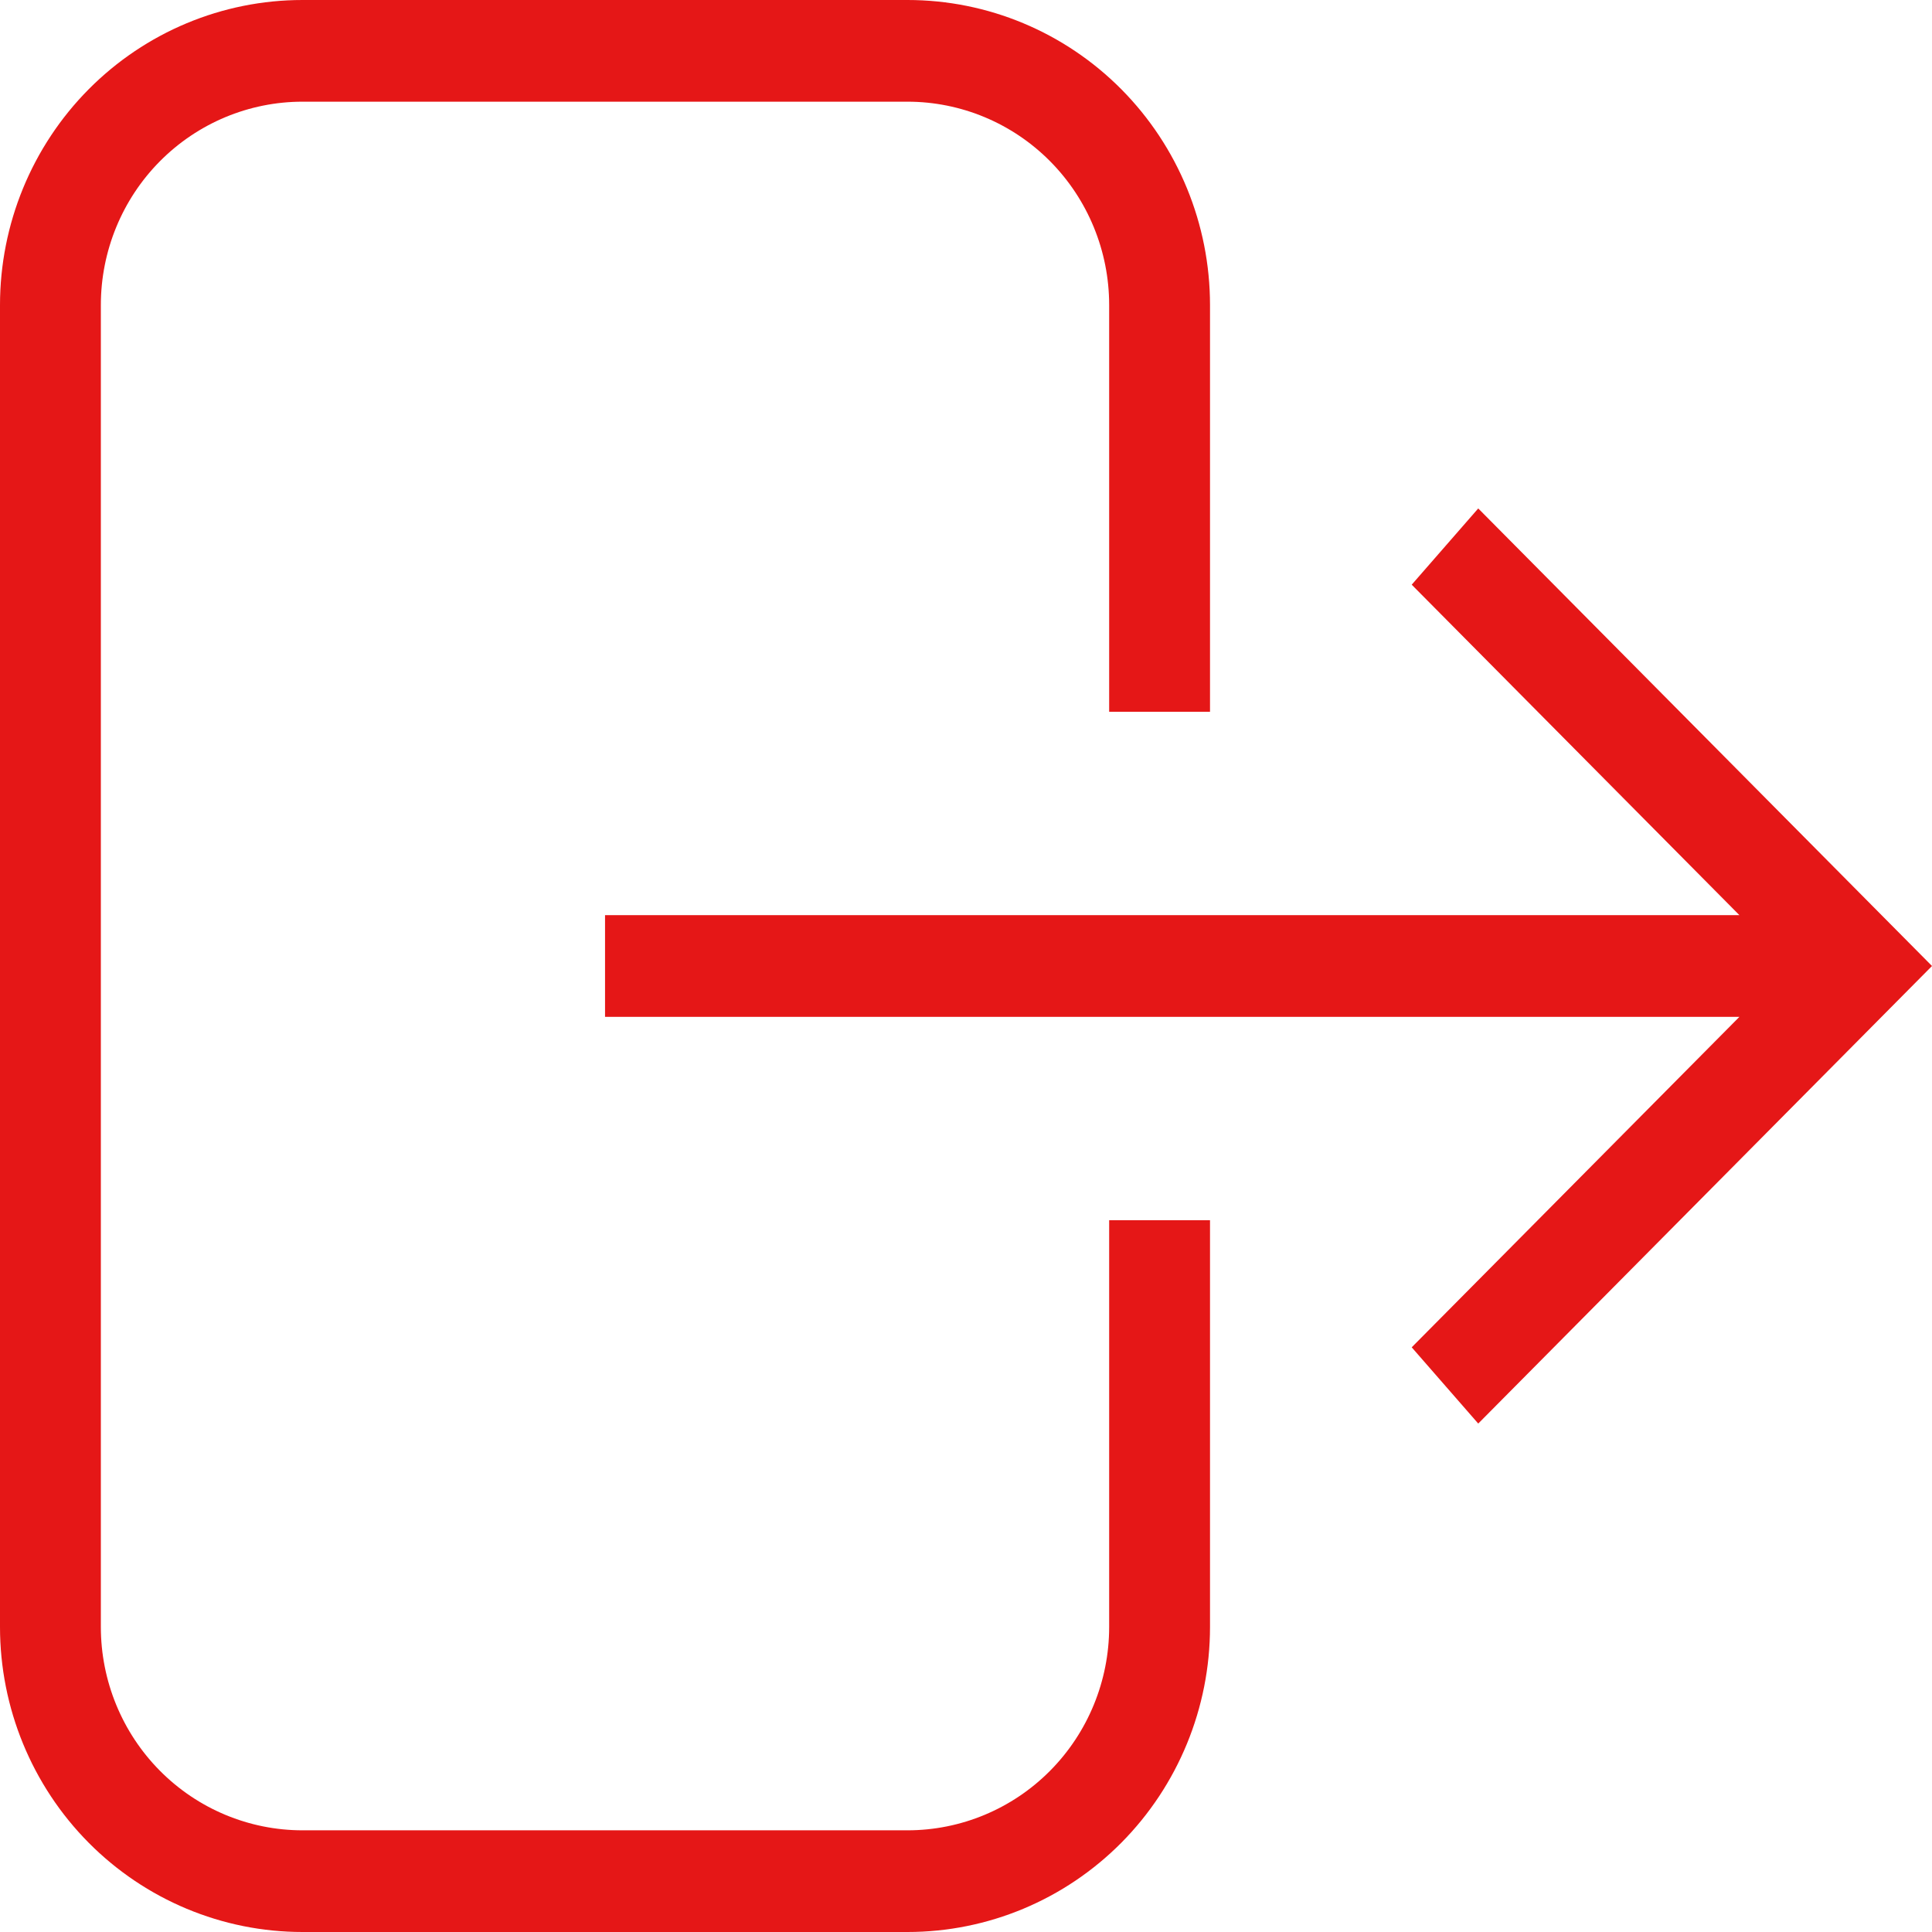 <svg width="30" height="30" viewBox="0 0 30 30" fill="none" xmlns="http://www.w3.org/2000/svg">
<path d="M4.697 0H14.092C15.338 0 16.532 0.499 17.413 1.387C18.294 2.276 18.789 3.481 18.789 4.737V11.053H17.223V4.737C17.223 3.899 16.893 3.096 16.306 2.504C15.719 1.912 14.922 1.579 14.092 1.579H4.697C3.867 1.579 3.07 1.912 2.483 2.504C1.896 3.096 1.566 3.899 1.566 4.737V25.263C1.566 26.101 1.896 26.904 2.483 27.496C3.07 28.088 3.867 28.421 4.697 28.421H14.092C14.922 28.421 15.719 28.088 16.306 27.496C16.893 26.904 17.223 26.101 17.223 25.263V18.947H18.789V25.263C18.789 26.519 18.294 27.724 17.413 28.613C16.532 29.501 15.338 30 14.092 30H4.697C3.451 30 2.257 29.501 1.376 28.613C0.495 27.724 0 26.519 0 25.263V4.737C0 3.481 0.495 2.276 1.376 1.387C2.257 0.499 3.451 0 4.697 0ZM9.395 14.21H27.009L21.921 9.079L22.954 7.895L30 15L22.954 22.105L21.921 20.921L27.009 15.79H9.395V14.21Z" fill="#E51717"/>
</svg>
